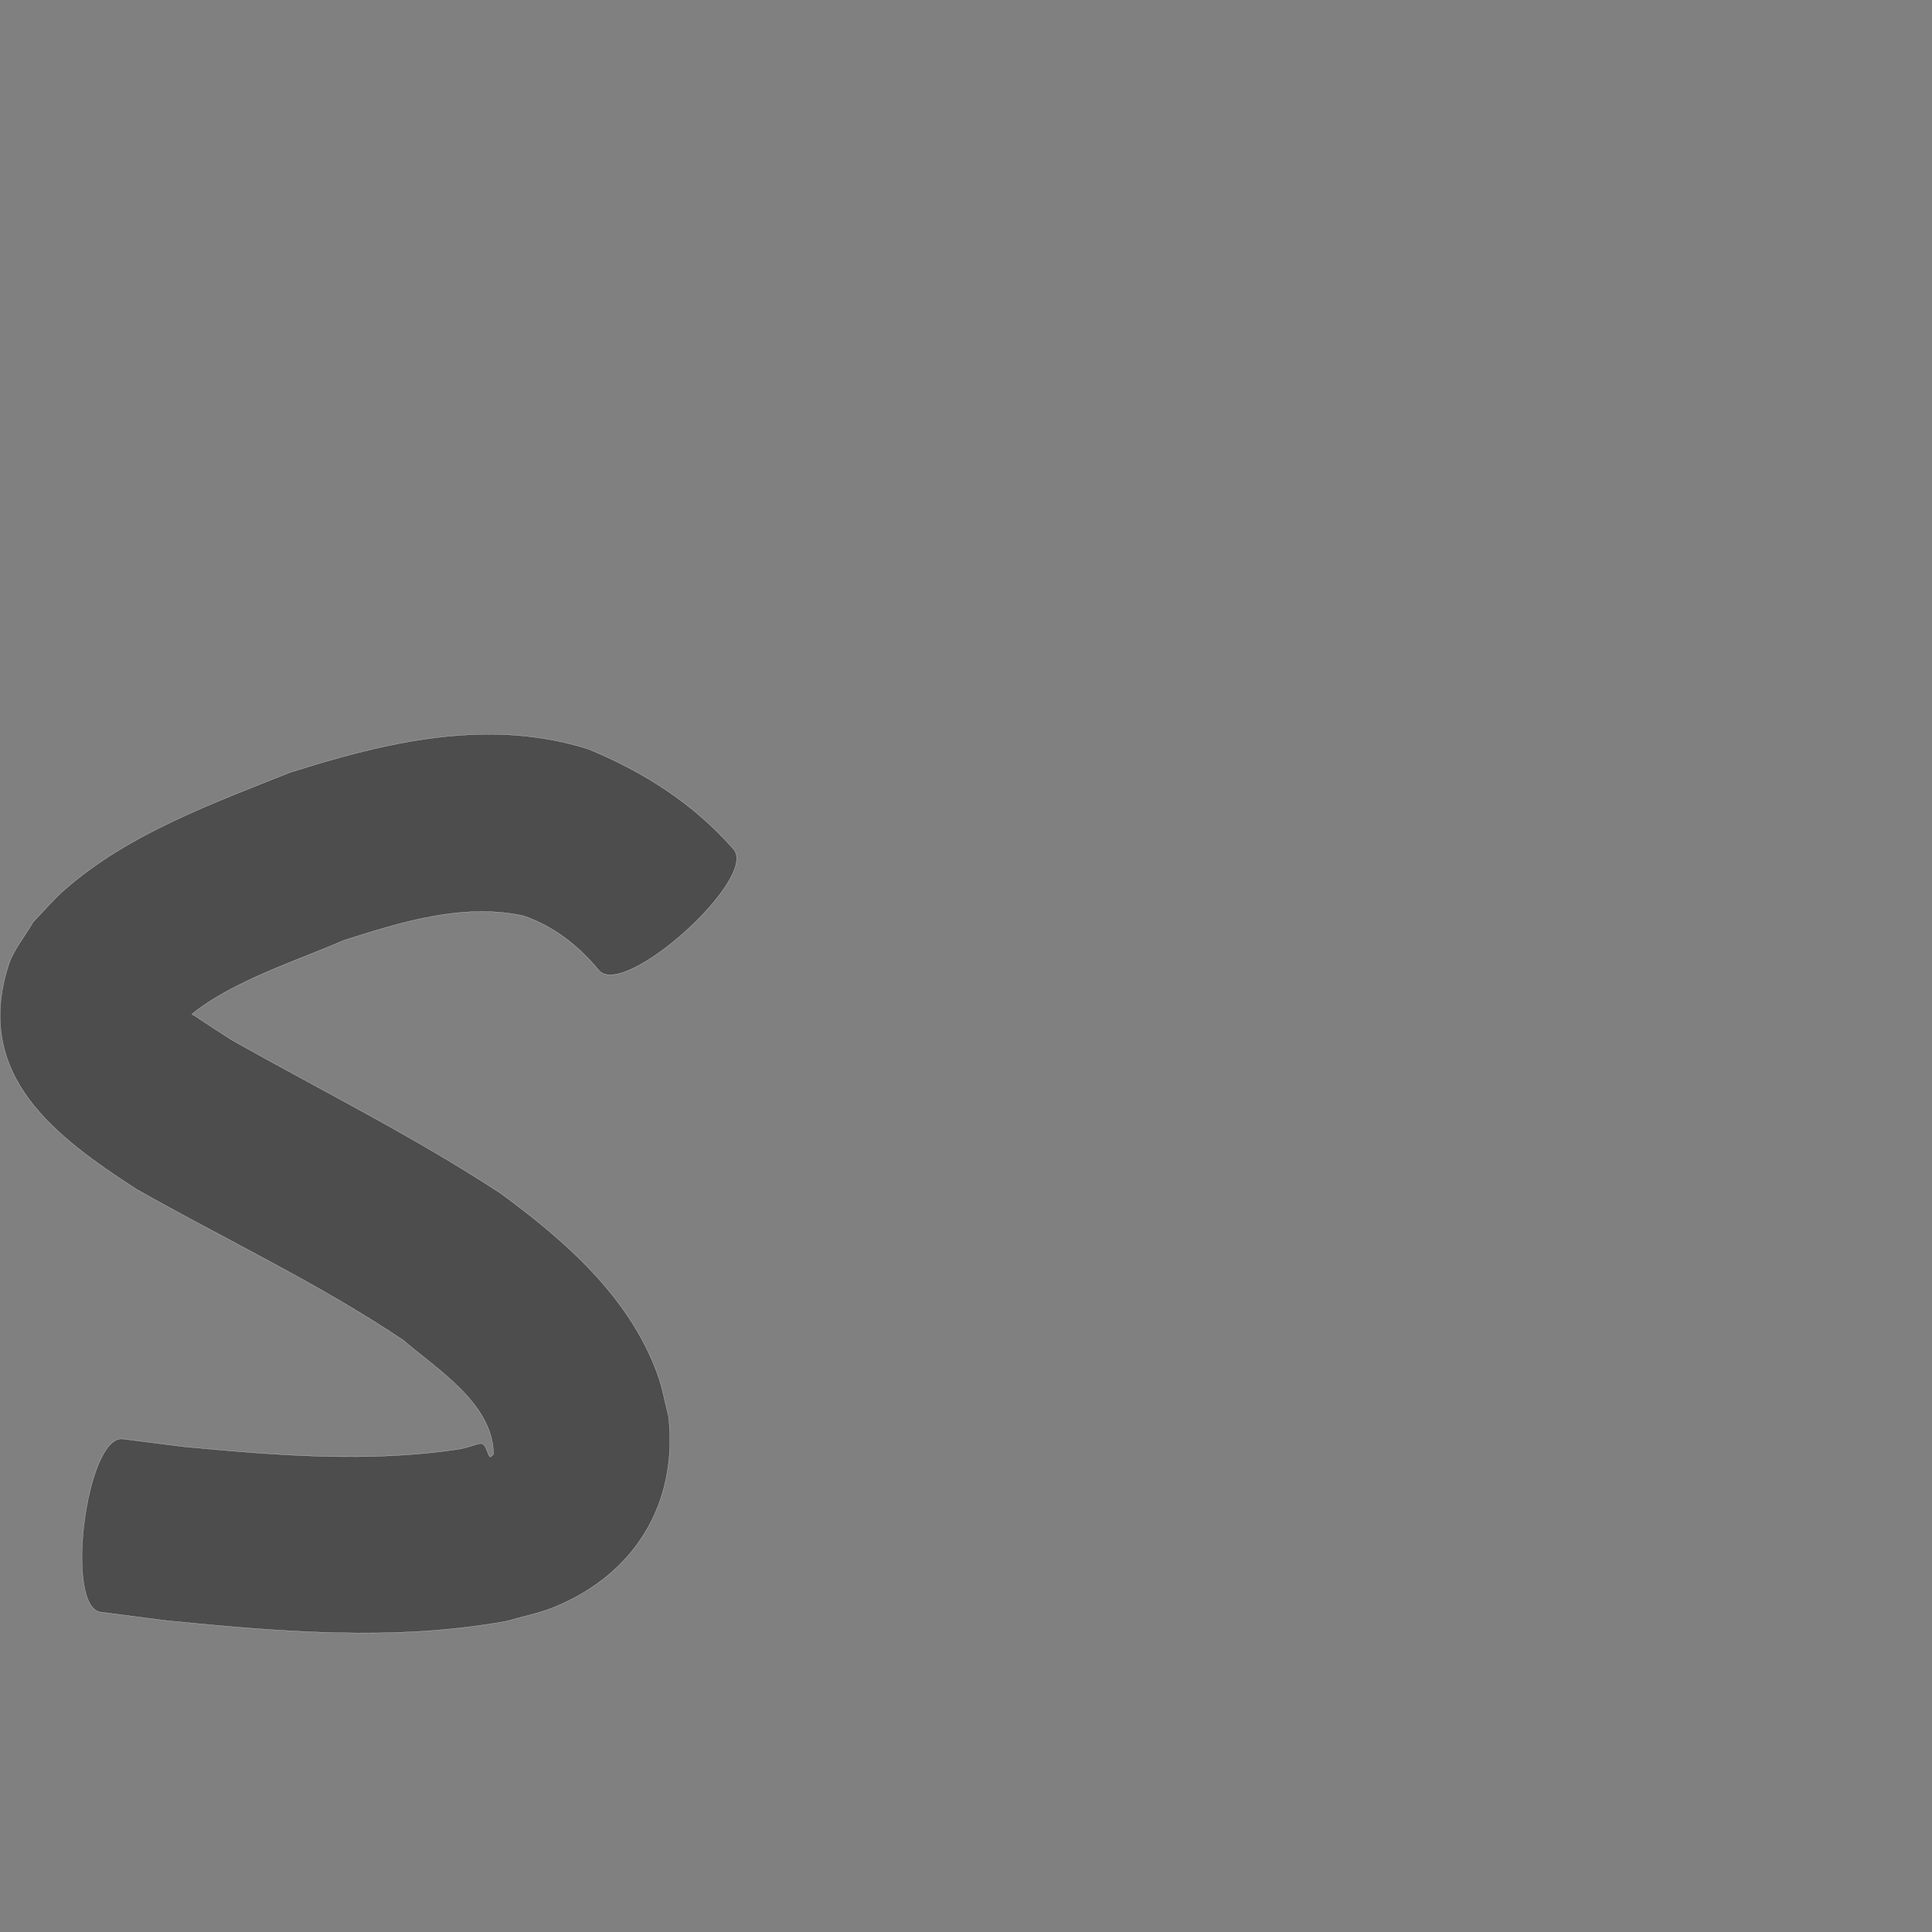 <?xml version="1.0" encoding="UTF-8" standalone="no"?>
<!-- Created with Inkscape (http://www.inkscape.org/) -->

<svg
   xmlns:dc="http://purl.org/dc/elements/1.1/"
   xmlns:cc="http://creativecommons.org/ns#"
   xmlns:rdf="http://www.w3.org/1999/02/22-rdf-syntax-ns#"
   xmlns:svg="http://www.w3.org/2000/svg"
   xmlns="http://www.w3.org/2000/svg"
   xmlns:sodipodi="http://sodipodi.sourceforge.net/DTD/sodipodi-0.dtd"
   xmlns:inkscape="http://www.inkscape.org/namespaces/inkscape"
   version="1.0"
   width="1000"
   height="1000"
   id="svg5496"
   sodipodi:version="0.32"
   inkscape:version="0.48.0 r9654"
   sodipodi:docname="p.svg"
   inkscape:output_extension="org.inkscape.output.svg.inkscape">
  <rect width="100%" height="100%" fill="#808080" stroke="none"/>
  <sodipodi:namedview
     inkscape:window-height="618"
     inkscape:window-width="691"
     inkscape:pageshadow="2"
     inkscape:pageopacity="0.0"
     borderopacity="1.0"
     bordercolor="#666666"
     pagecolor="#ffffff"
     id="base"
     showgrid="false"
     showguides="true"
     inkscape:guide-bbox="true"
     inkscape:zoom="0.46987214"
     inkscape:cx="235.26258"
     inkscape:cy="291.11567"
     inkscape:window-x="92"
     inkscape:window-y="25"
     inkscape:current-layer="svg5496"
     inkscape:window-maximized="0">
    <sodipodi:guide
       orientation="horizontal"
       position="200"
       id="guide5596" />
  </sodipodi:namedview>
  <defs
     id="defs5498" />
  <path
     style="fill:#4d4d4d;fill-opacity:1;stroke:#f9f9f9;stroke-width:0.1;stroke-miterlimit:4;stroke-dasharray:none"
     d="m 251.031,380.062 c -34.049,0.315 -67.852,9.321 -100.906,19.75 -40.145,16.08 -83.377,31.607 -116.531,60.562 -5.9,5.153 -10.941,11.202 -16.406,16.812 -4.283,7.532 -10.225,14.335 -12.844,22.594 -18.106,57.098 24.459,88.57 66,115.594 46.187,26.223 94.255,48.678 138.406,78.344 17.284,14.894 46.571,32.881 46.688,59.031 -1.474,1.333 -1.72,2.431 -2.844,-0.531 -3.035,-7.994 -2.875,-4.648 -14.344,-2.25 -47.5,7.333 -95.812,3.288 -143.375,-1.188 L 63.656,744.812 c -19.013,-2.437 -30.513,87.188 -11.5,89.625 l 34.031,4.406 c 58.419,5.731 117.907,10.85 176.094,0.25 8.053,-2.355 16.375,-3.923 24.156,-7.062 42.076,-16.978 64.539,-53.706 59.625,-98.719 -1.911,-7.33 -3.134,-14.88 -5.719,-22 -14.554,-40.088 -47.785,-69.118 -81.156,-93.594 -44.665,-29.324 -92.333,-53.012 -138.844,-79.188 -4.969,-3.234 -10,-6.359 -14.906,-9.688 -2.564,-1.739 -4.502,-2.98 -6.125,-3.938 21.712,-17.582 56.114,-28.196 78.375,-38.094 29.893,-9.519 61.468,-19.495 93.062,-12.844 15.916,5.407 28.619,15.454 39.344,28.375 13.338,14.752 82.869,-48.123 69.531,-62.875 -20.787,-23.597 -46.133,-39.743 -74.938,-51.688 -17.897,-5.655 -35.821,-7.884 -53.656,-7.719 z"
     id="path3328"
     inkscape:connector-curvature="0"
     sodipodi:nodetypes="scscsccccccccccsccccsccccccs" />
</svg>
